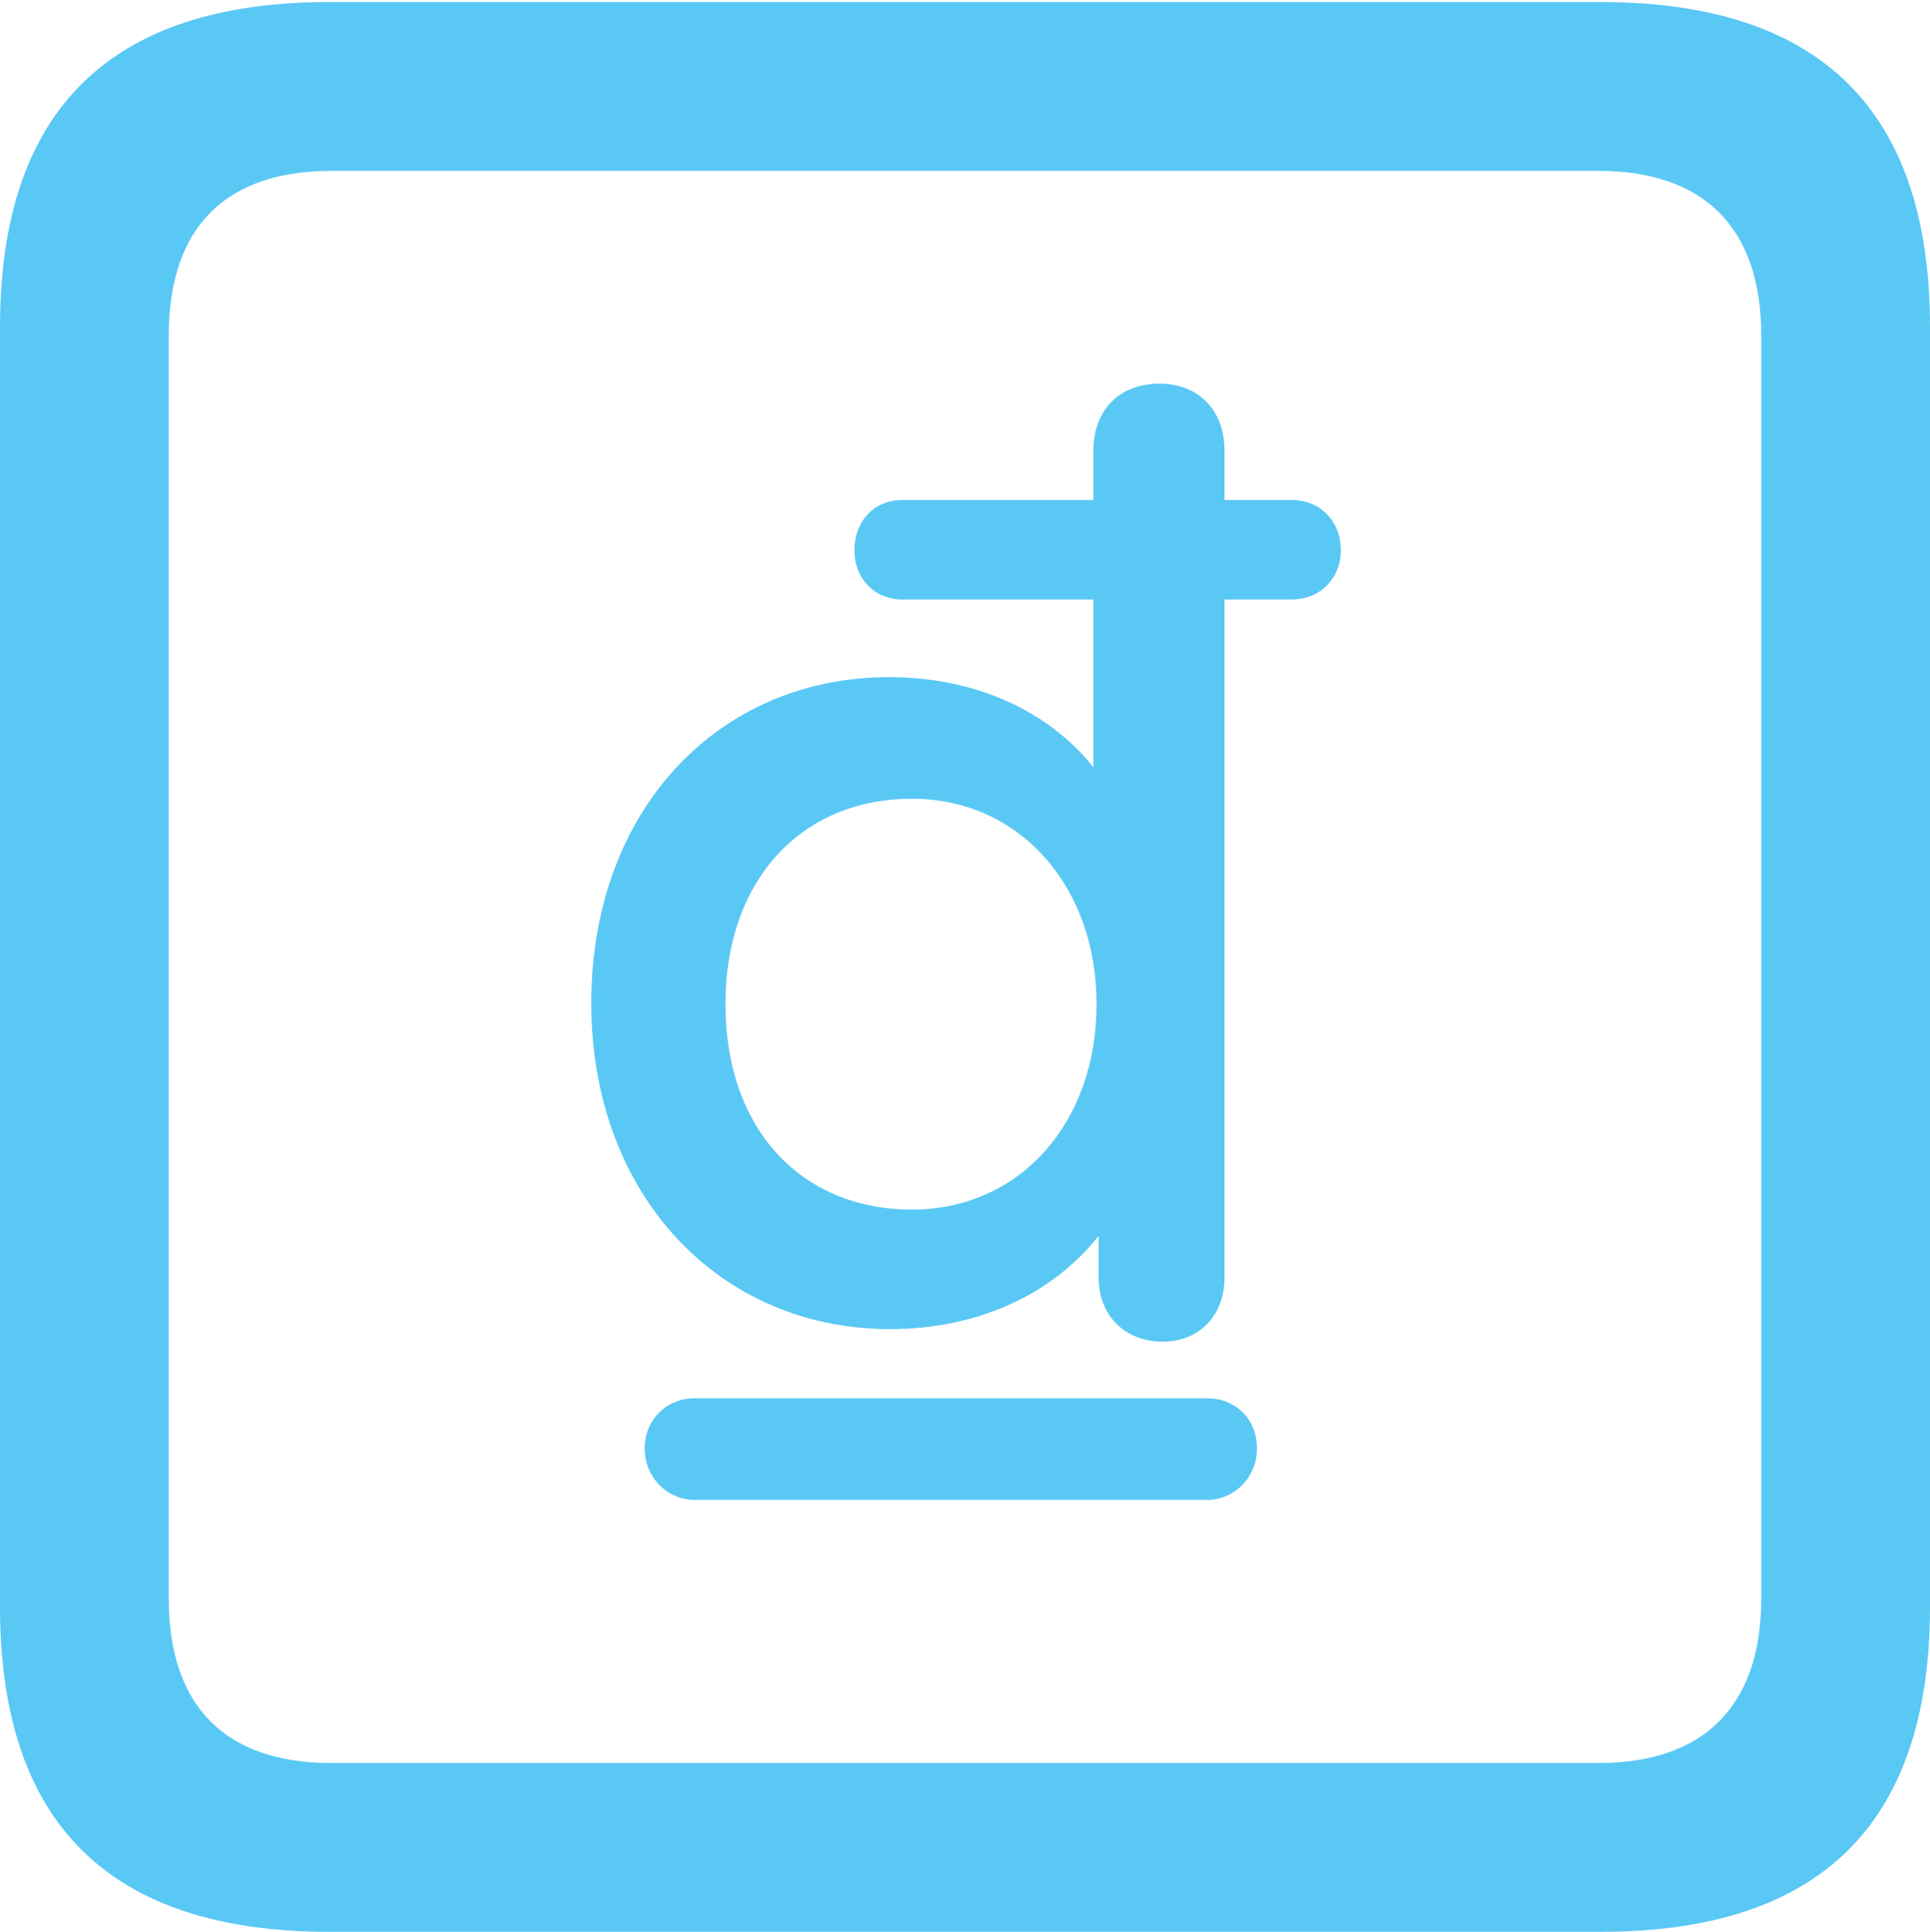 <?xml version="1.0" encoding="UTF-8"?>
<!--Generator: Apple Native CoreSVG 175.5-->
<!DOCTYPE svg
PUBLIC "-//W3C//DTD SVG 1.1//EN"
       "http://www.w3.org/Graphics/SVG/1.1/DTD/svg11.dtd">
<svg version="1.1" xmlns="http://www.w3.org/2000/svg" xmlns:xlink="http://www.w3.org/1999/xlink" width="22.473" height="22.498">
 <g>
  <rect height="22.498" opacity="0" width="22.473" x="0" y="0"/>
  <path d="M3.833 22.498L18.64 22.498C21.204 22.498 22.473 21.228 22.473 18.713L22.473 3.809C22.473 1.294 21.204 0.024 18.64 0.024L3.833 0.024C1.282 0.024 0 1.282 0 3.809L0 18.713C0 21.24 1.282 22.498 3.833 22.498ZM3.857 20.532C2.637 20.532 1.965 19.885 1.965 18.616L1.965 3.906C1.965 2.637 2.637 1.99 3.857 1.99L18.616 1.99C19.824 1.99 20.508 2.637 20.508 3.906L20.508 18.616C20.508 19.885 19.824 20.532 18.616 20.532ZM6.885 11.682C6.885 13.916 8.374 15.479 10.364 15.479C11.365 15.479 12.244 15.088 12.793 14.392L12.793 14.88C12.793 15.32 13.098 15.625 13.538 15.625C13.965 15.625 14.258 15.32 14.258 14.88L14.258 6.982L15.039 6.982C15.369 6.982 15.613 6.738 15.613 6.409C15.613 6.079 15.381 5.823 15.039 5.823L14.258 5.823L14.258 5.249C14.258 4.773 13.953 4.468 13.501 4.468C13.037 4.468 12.732 4.773 12.732 5.249L12.732 5.823L10.51 5.823C10.168 5.823 9.949 6.079 9.949 6.409C9.949 6.738 10.181 6.982 10.51 6.982L12.732 6.982L12.732 8.936C12.207 8.276 11.352 7.886 10.352 7.886C8.362 7.886 6.885 9.436 6.885 11.682ZM8.447 11.694C8.447 10.254 9.326 9.302 10.62 9.302C11.865 9.302 12.769 10.315 12.769 11.694C12.769 13.086 11.865 14.087 10.62 14.087C9.326 14.087 8.447 13.147 8.447 11.694ZM7.507 16.87C7.507 17.2 7.764 17.468 8.093 17.468L14.05 17.468C14.38 17.468 14.636 17.2 14.636 16.87C14.636 16.528 14.392 16.284 14.05 16.284L8.093 16.284C7.751 16.284 7.507 16.541 7.507 16.87Z" fill="#5ac8f5"/>
 </g>
</svg>
